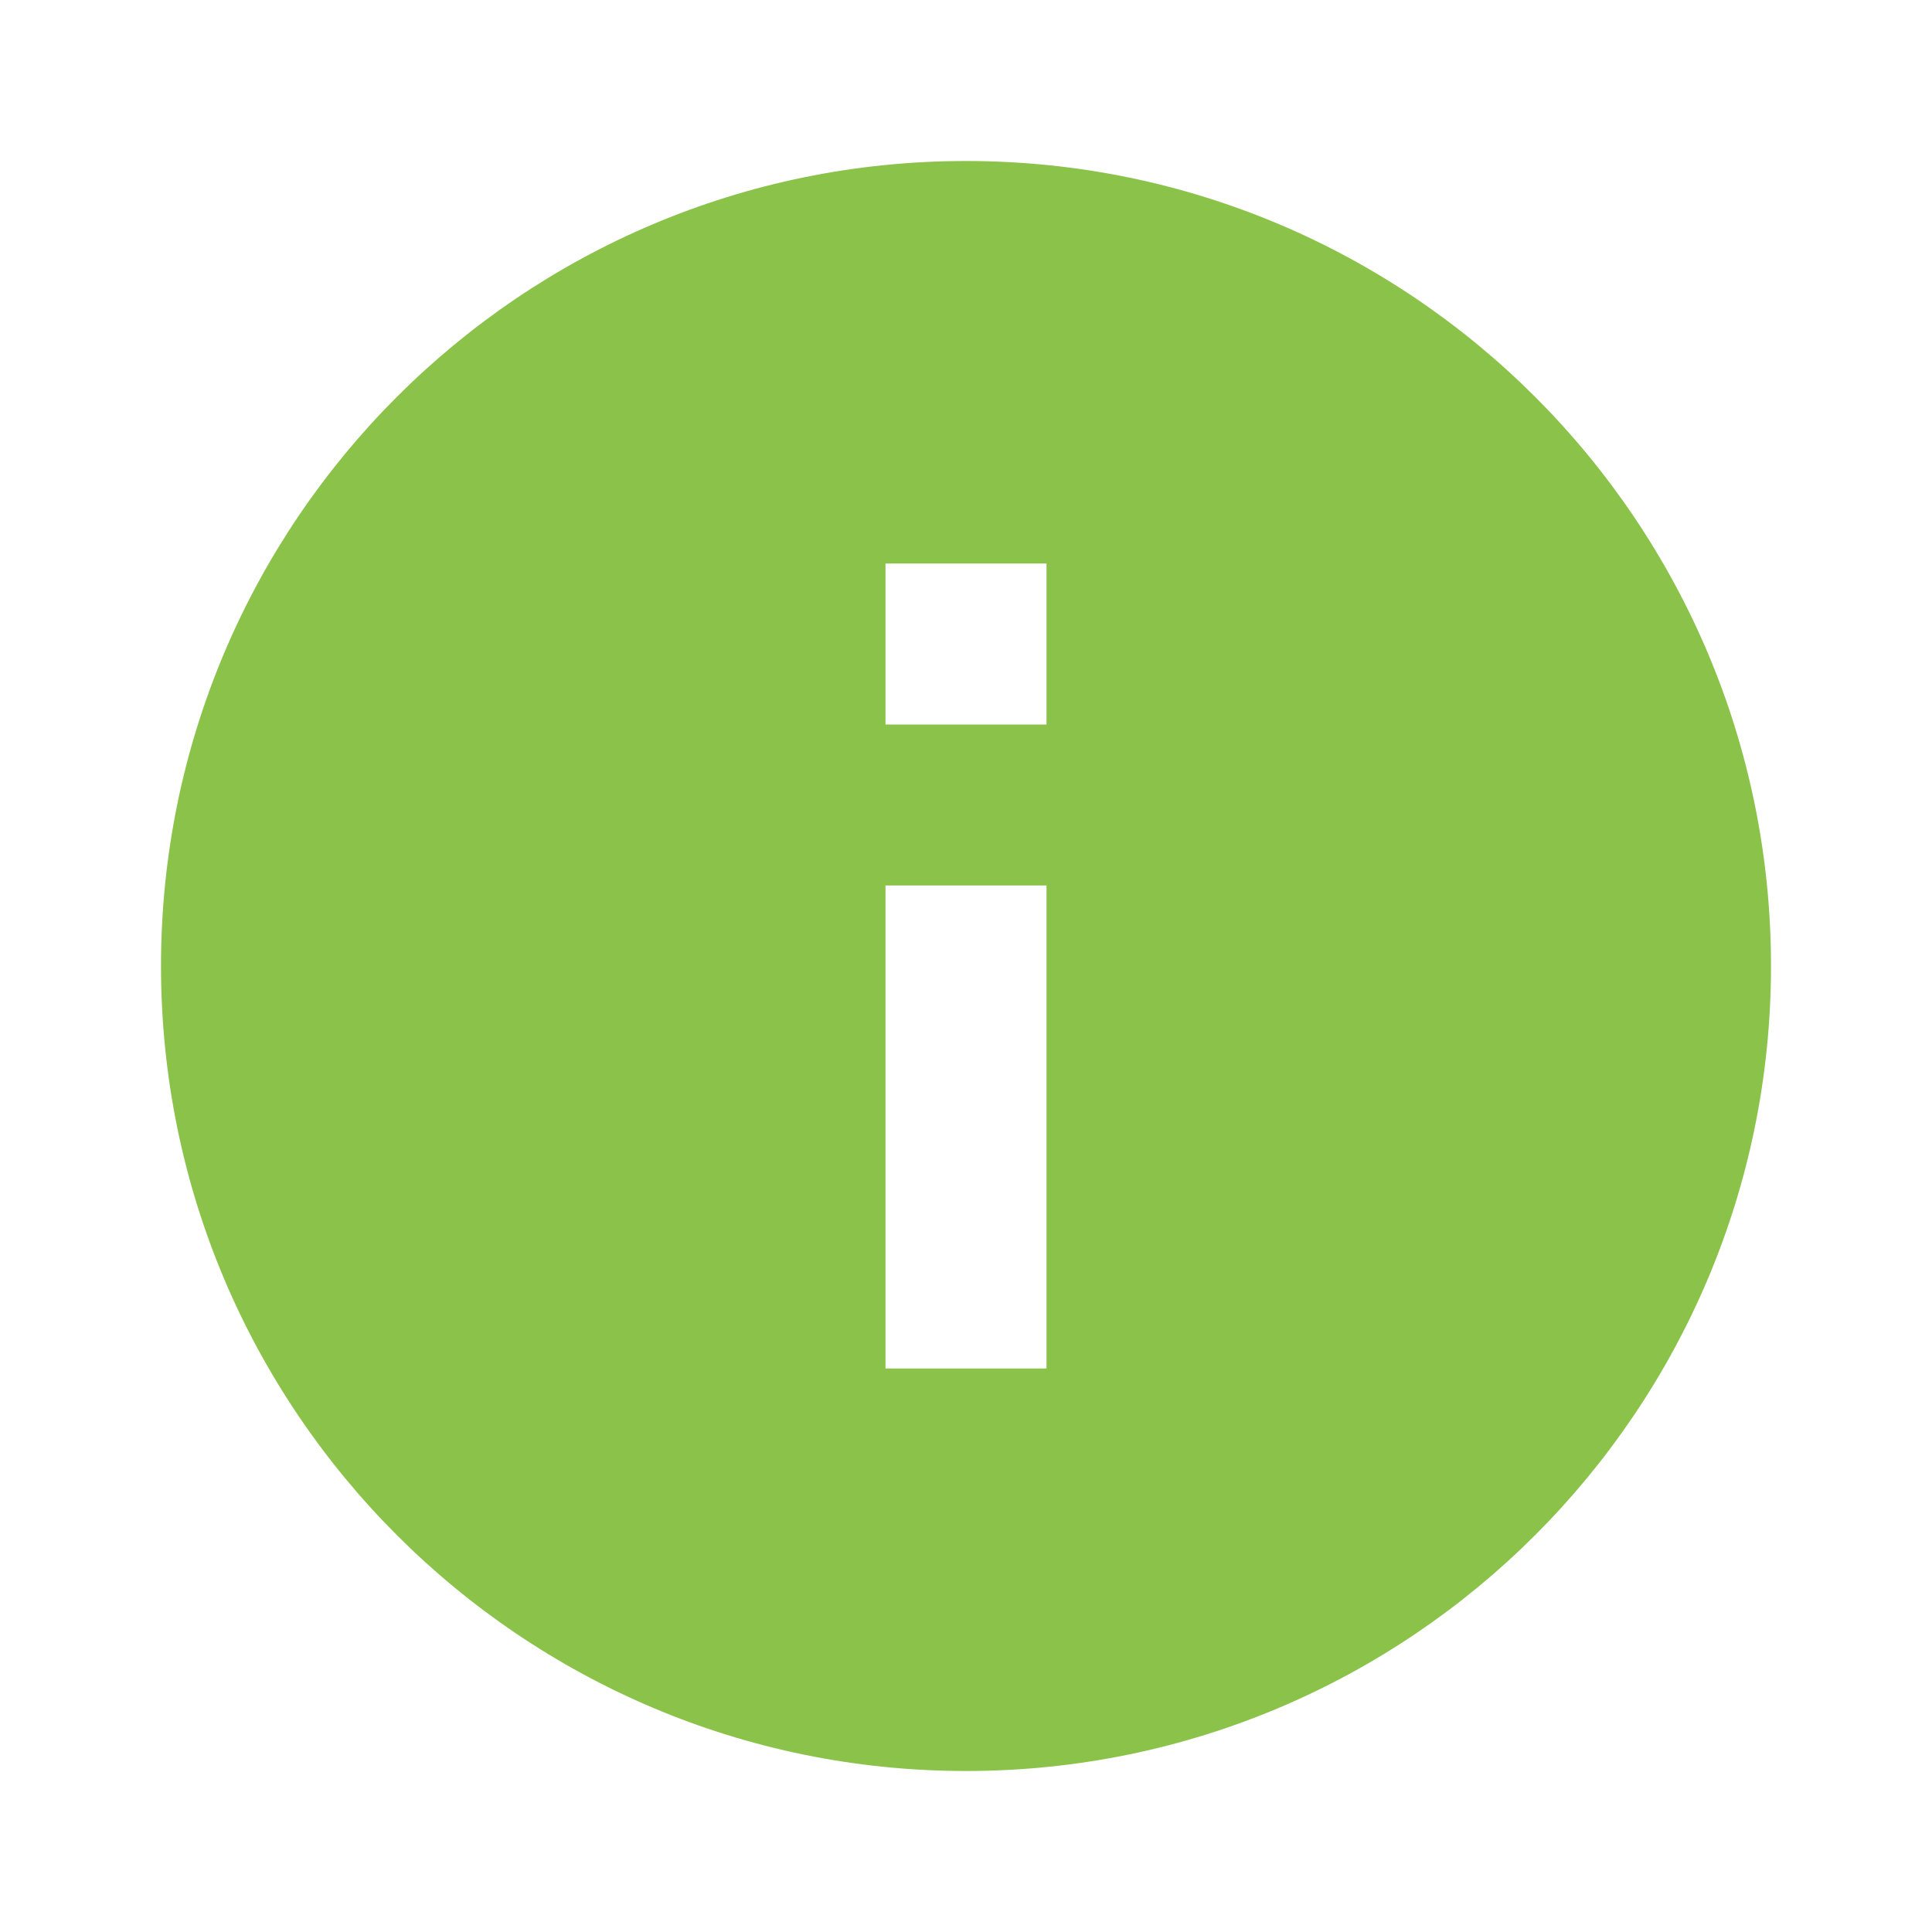 <svg xmlns="http://www.w3.org/2000/svg" width="24" height="24" viewBox="0 0 24 24" fill="none">
<g id="Info">
<path id="Vector" d="M12 2C6.48 2 2 6.48 2 12C2 17.52 6.48 22 12 22C17.52 22 22 17.52 22 12C22 6.48 17.52 2 12 2ZM13 17H11V11H13V17ZM13 9H11V7H13V9Z" fill="#8BC34A"/>
</g>
</svg>
